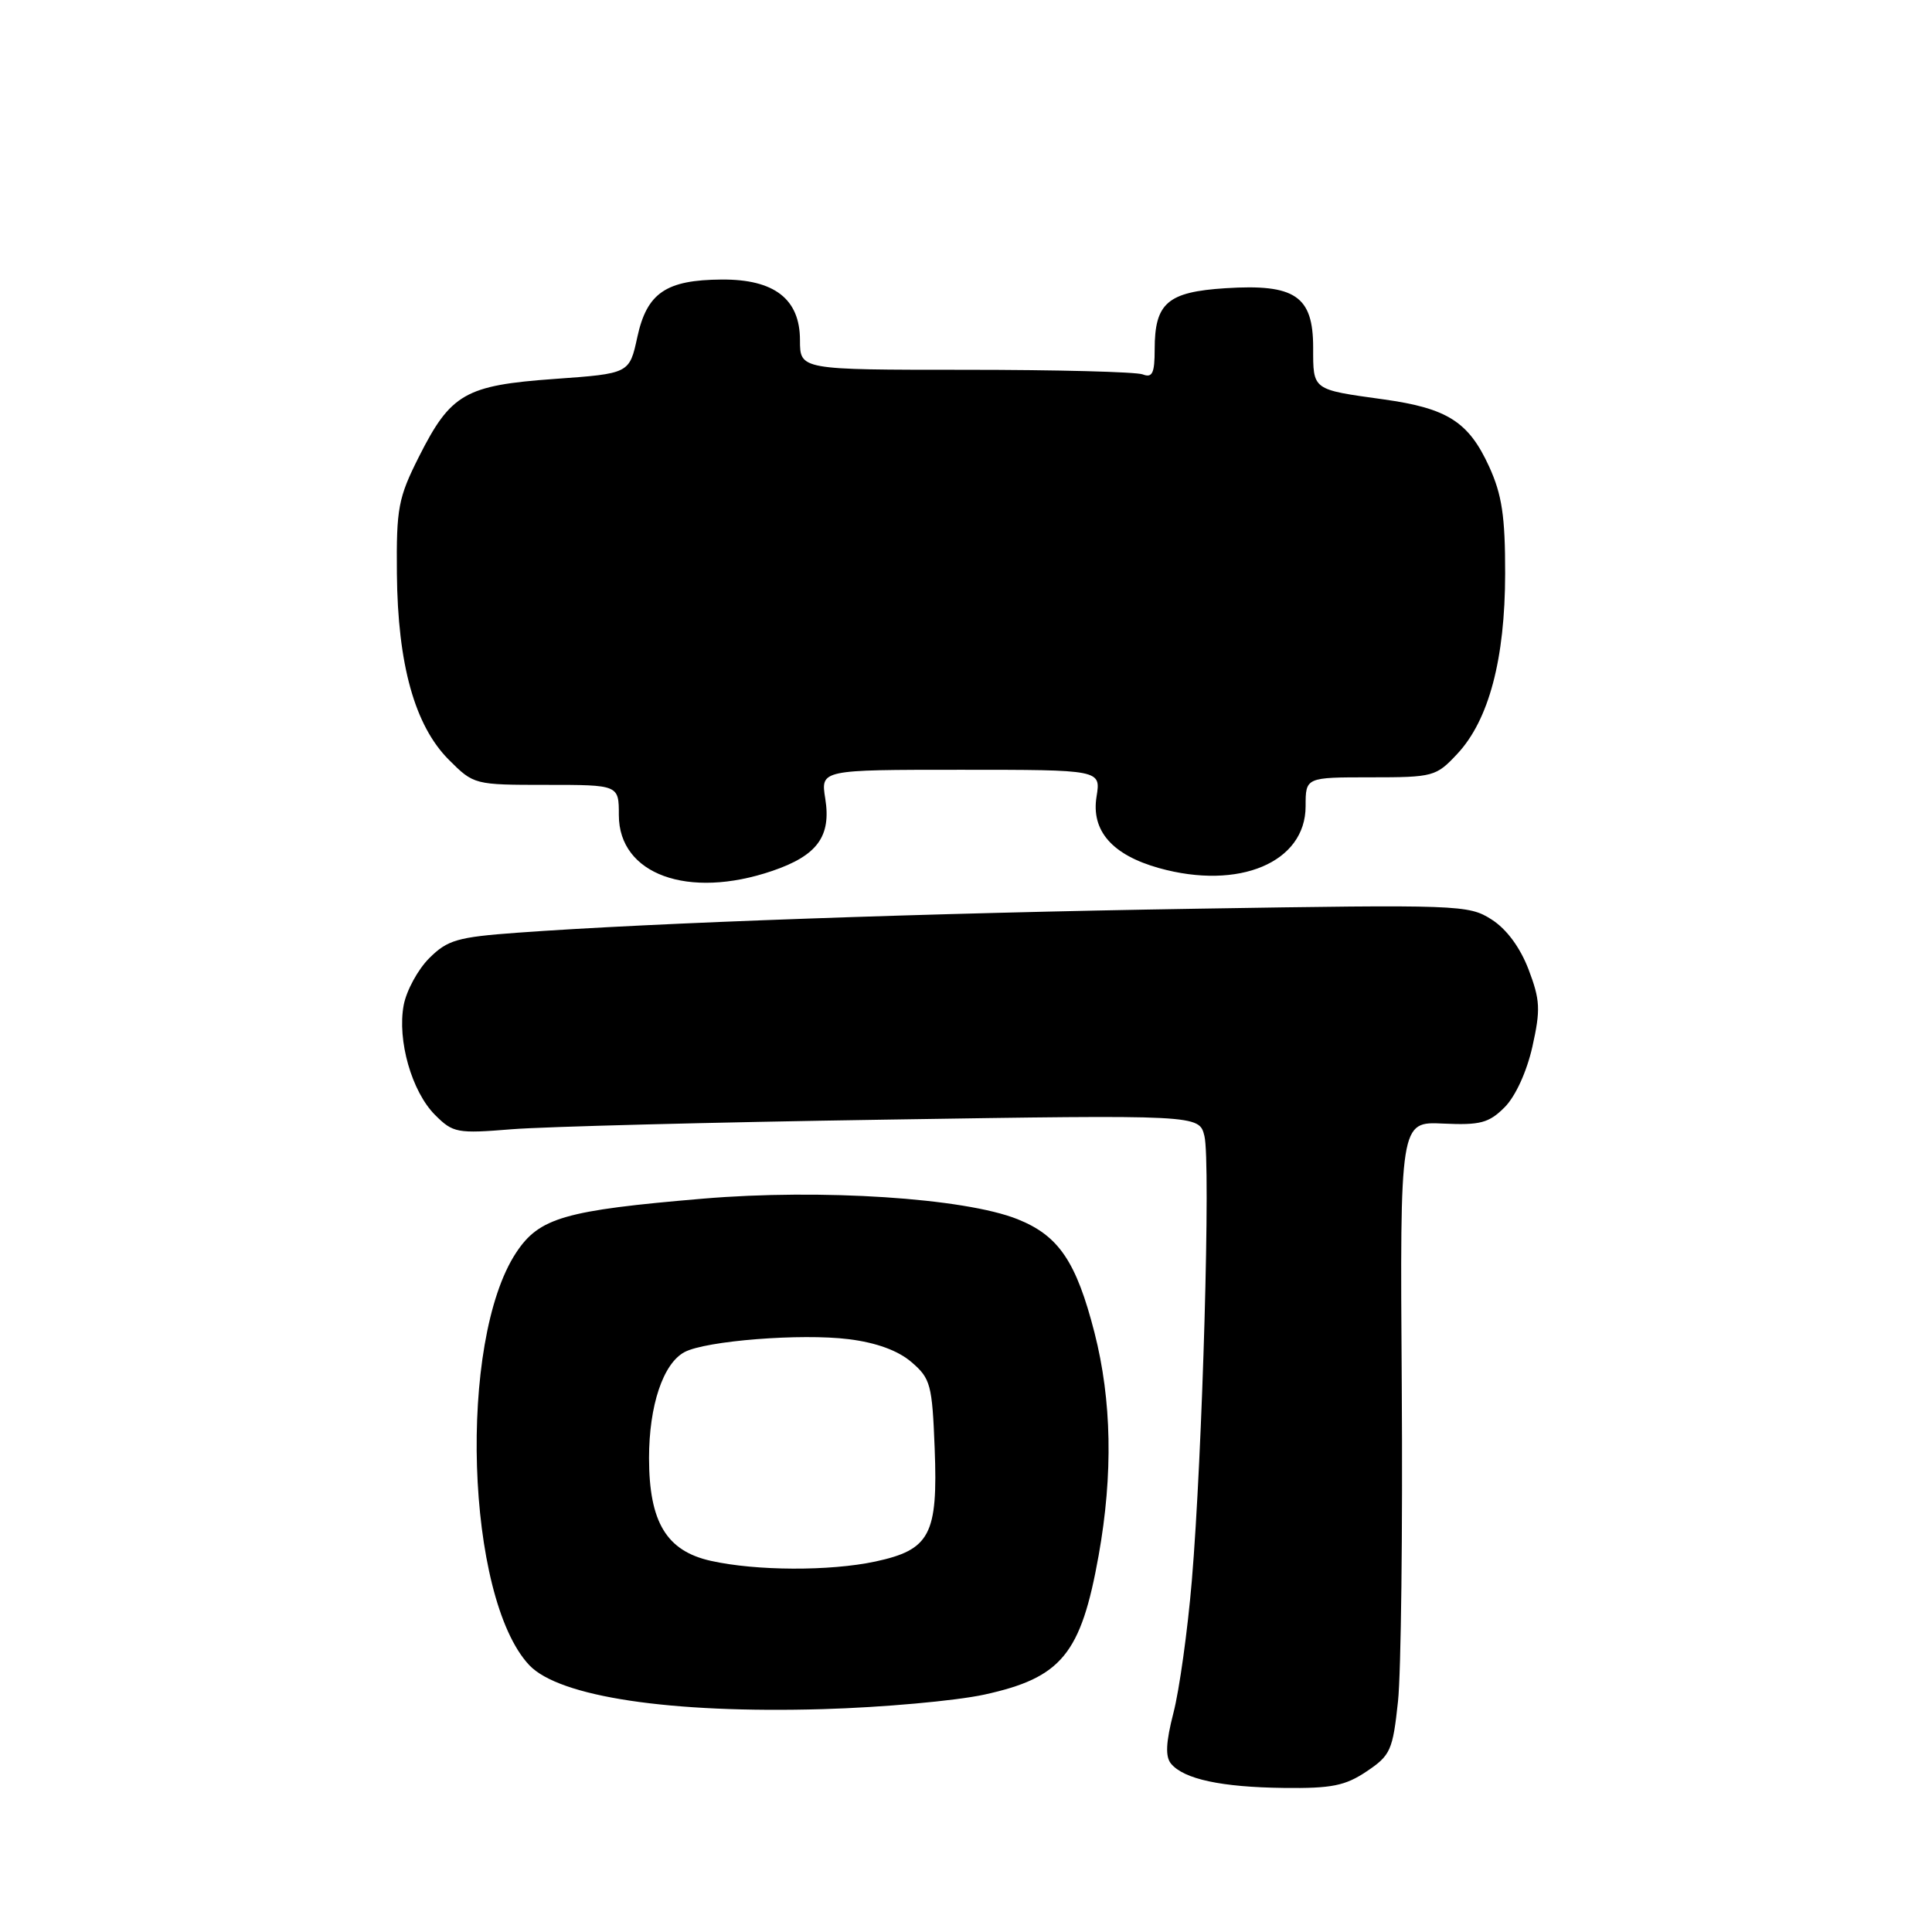 <?xml version="1.0" encoding="UTF-8" standalone="no"?>
<!DOCTYPE svg PUBLIC "-//W3C//DTD SVG 1.1//EN" "http://www.w3.org/Graphics/SVG/1.1/DTD/svg11.dtd" >
<svg xmlns="http://www.w3.org/2000/svg" xmlns:xlink="http://www.w3.org/1999/xlink" version="1.1" viewBox="0 0 256 256">
 <g >
 <path fill="currentColor"
d=" M 181.10 234.71 C 184.25 232.60 184.55 231.92 185.24 225.46 C 185.65 221.63 185.87 202.78 185.74 183.56 C 185.50 148.61 185.50 148.61 191.22 148.88 C 196.14 149.11 197.29 148.80 199.37 146.72 C 200.80 145.29 202.30 142.02 203.05 138.69 C 204.15 133.76 204.08 132.51 202.54 128.45 C 201.42 125.53 199.62 123.09 197.63 121.83 C 194.60 119.89 193.33 119.85 158.50 120.41 C 123.28 120.97 86.42 122.28 68.55 123.59 C 60.59 124.17 59.30 124.55 56.87 126.97 C 55.37 128.47 53.85 131.27 53.49 133.19 C 52.62 137.86 54.56 144.65 57.65 147.74 C 60.03 150.12 60.57 150.22 67.83 149.63 C 72.05 149.29 94.26 148.71 117.19 148.36 C 158.89 147.71 158.89 147.71 159.59 150.52 C 160.44 153.89 159.34 192.67 157.92 209.50 C 157.36 216.10 156.27 223.95 155.49 226.95 C 154.48 230.89 154.39 232.76 155.17 233.70 C 156.86 235.74 161.83 236.81 170.10 236.91 C 176.46 236.99 178.26 236.62 181.10 234.71 Z  M 130.40 224.55 C 140.67 222.31 143.24 219.18 145.58 206.08 C 147.50 195.33 147.31 185.54 145.03 176.60 C 142.61 167.16 140.29 163.73 134.83 161.55 C 127.81 158.74 108.78 157.50 93.13 158.83 C 74.82 160.38 71.46 161.35 68.40 165.97 C 60.65 177.68 61.72 211.68 70.12 220.63 C 74.08 224.84 88.81 227.05 109.00 226.47 C 116.97 226.24 126.60 225.37 130.40 224.55 Z  M 102.33 115.40 C 108.29 113.37 110.16 110.83 109.35 105.81 C 108.74 102.00 108.74 102.00 127.31 102.00 C 145.87 102.00 145.87 102.00 145.30 105.54 C 144.56 110.07 147.36 113.28 153.56 115.02 C 164.18 117.99 173.00 114.27 173.00 106.83 C 173.00 103.00 173.00 103.00 181.60 103.00 C 189.93 103.00 190.29 102.90 193.10 99.89 C 197.28 95.42 199.43 87.32 199.44 76.00 C 199.45 68.42 199.02 65.56 197.32 61.83 C 194.60 55.89 191.80 54.10 183.33 52.92 C 173.82 51.60 174.00 51.74 174.00 46.05 C 174.00 39.22 171.60 37.60 162.38 38.19 C 154.70 38.68 153.00 40.15 153.00 46.30 C 153.00 49.46 152.69 50.10 151.42 49.61 C 150.55 49.27 139.97 49.00 127.92 49.00 C 106.00 49.00 106.00 49.00 106.00 45.07 C 106.00 39.62 102.60 36.99 95.62 37.04 C 88.25 37.09 85.72 38.81 84.45 44.66 C 83.40 49.50 83.40 49.50 73.49 50.21 C 61.63 51.06 59.73 52.15 55.50 60.54 C 52.77 65.97 52.51 67.34 52.59 76.00 C 52.70 88.06 54.96 96.16 59.48 100.68 C 62.78 103.98 62.86 104.00 72.40 104.00 C 82.00 104.00 82.00 104.00 82.00 108.01 C 82.00 115.87 91.18 119.20 102.33 115.40 Z  M 94.19 206.82 C 88.31 205.51 86.01 201.69 86.00 193.22 C 86.00 186.24 87.86 180.68 90.70 179.16 C 93.51 177.66 106.15 176.66 112.47 177.45 C 116.14 177.91 119.00 178.96 120.78 180.49 C 123.31 182.66 123.52 183.47 123.85 191.94 C 124.29 203.36 123.24 205.35 115.99 206.91 C 109.95 208.20 100.19 208.16 94.19 206.82 Z "/>
</g>
</svg>